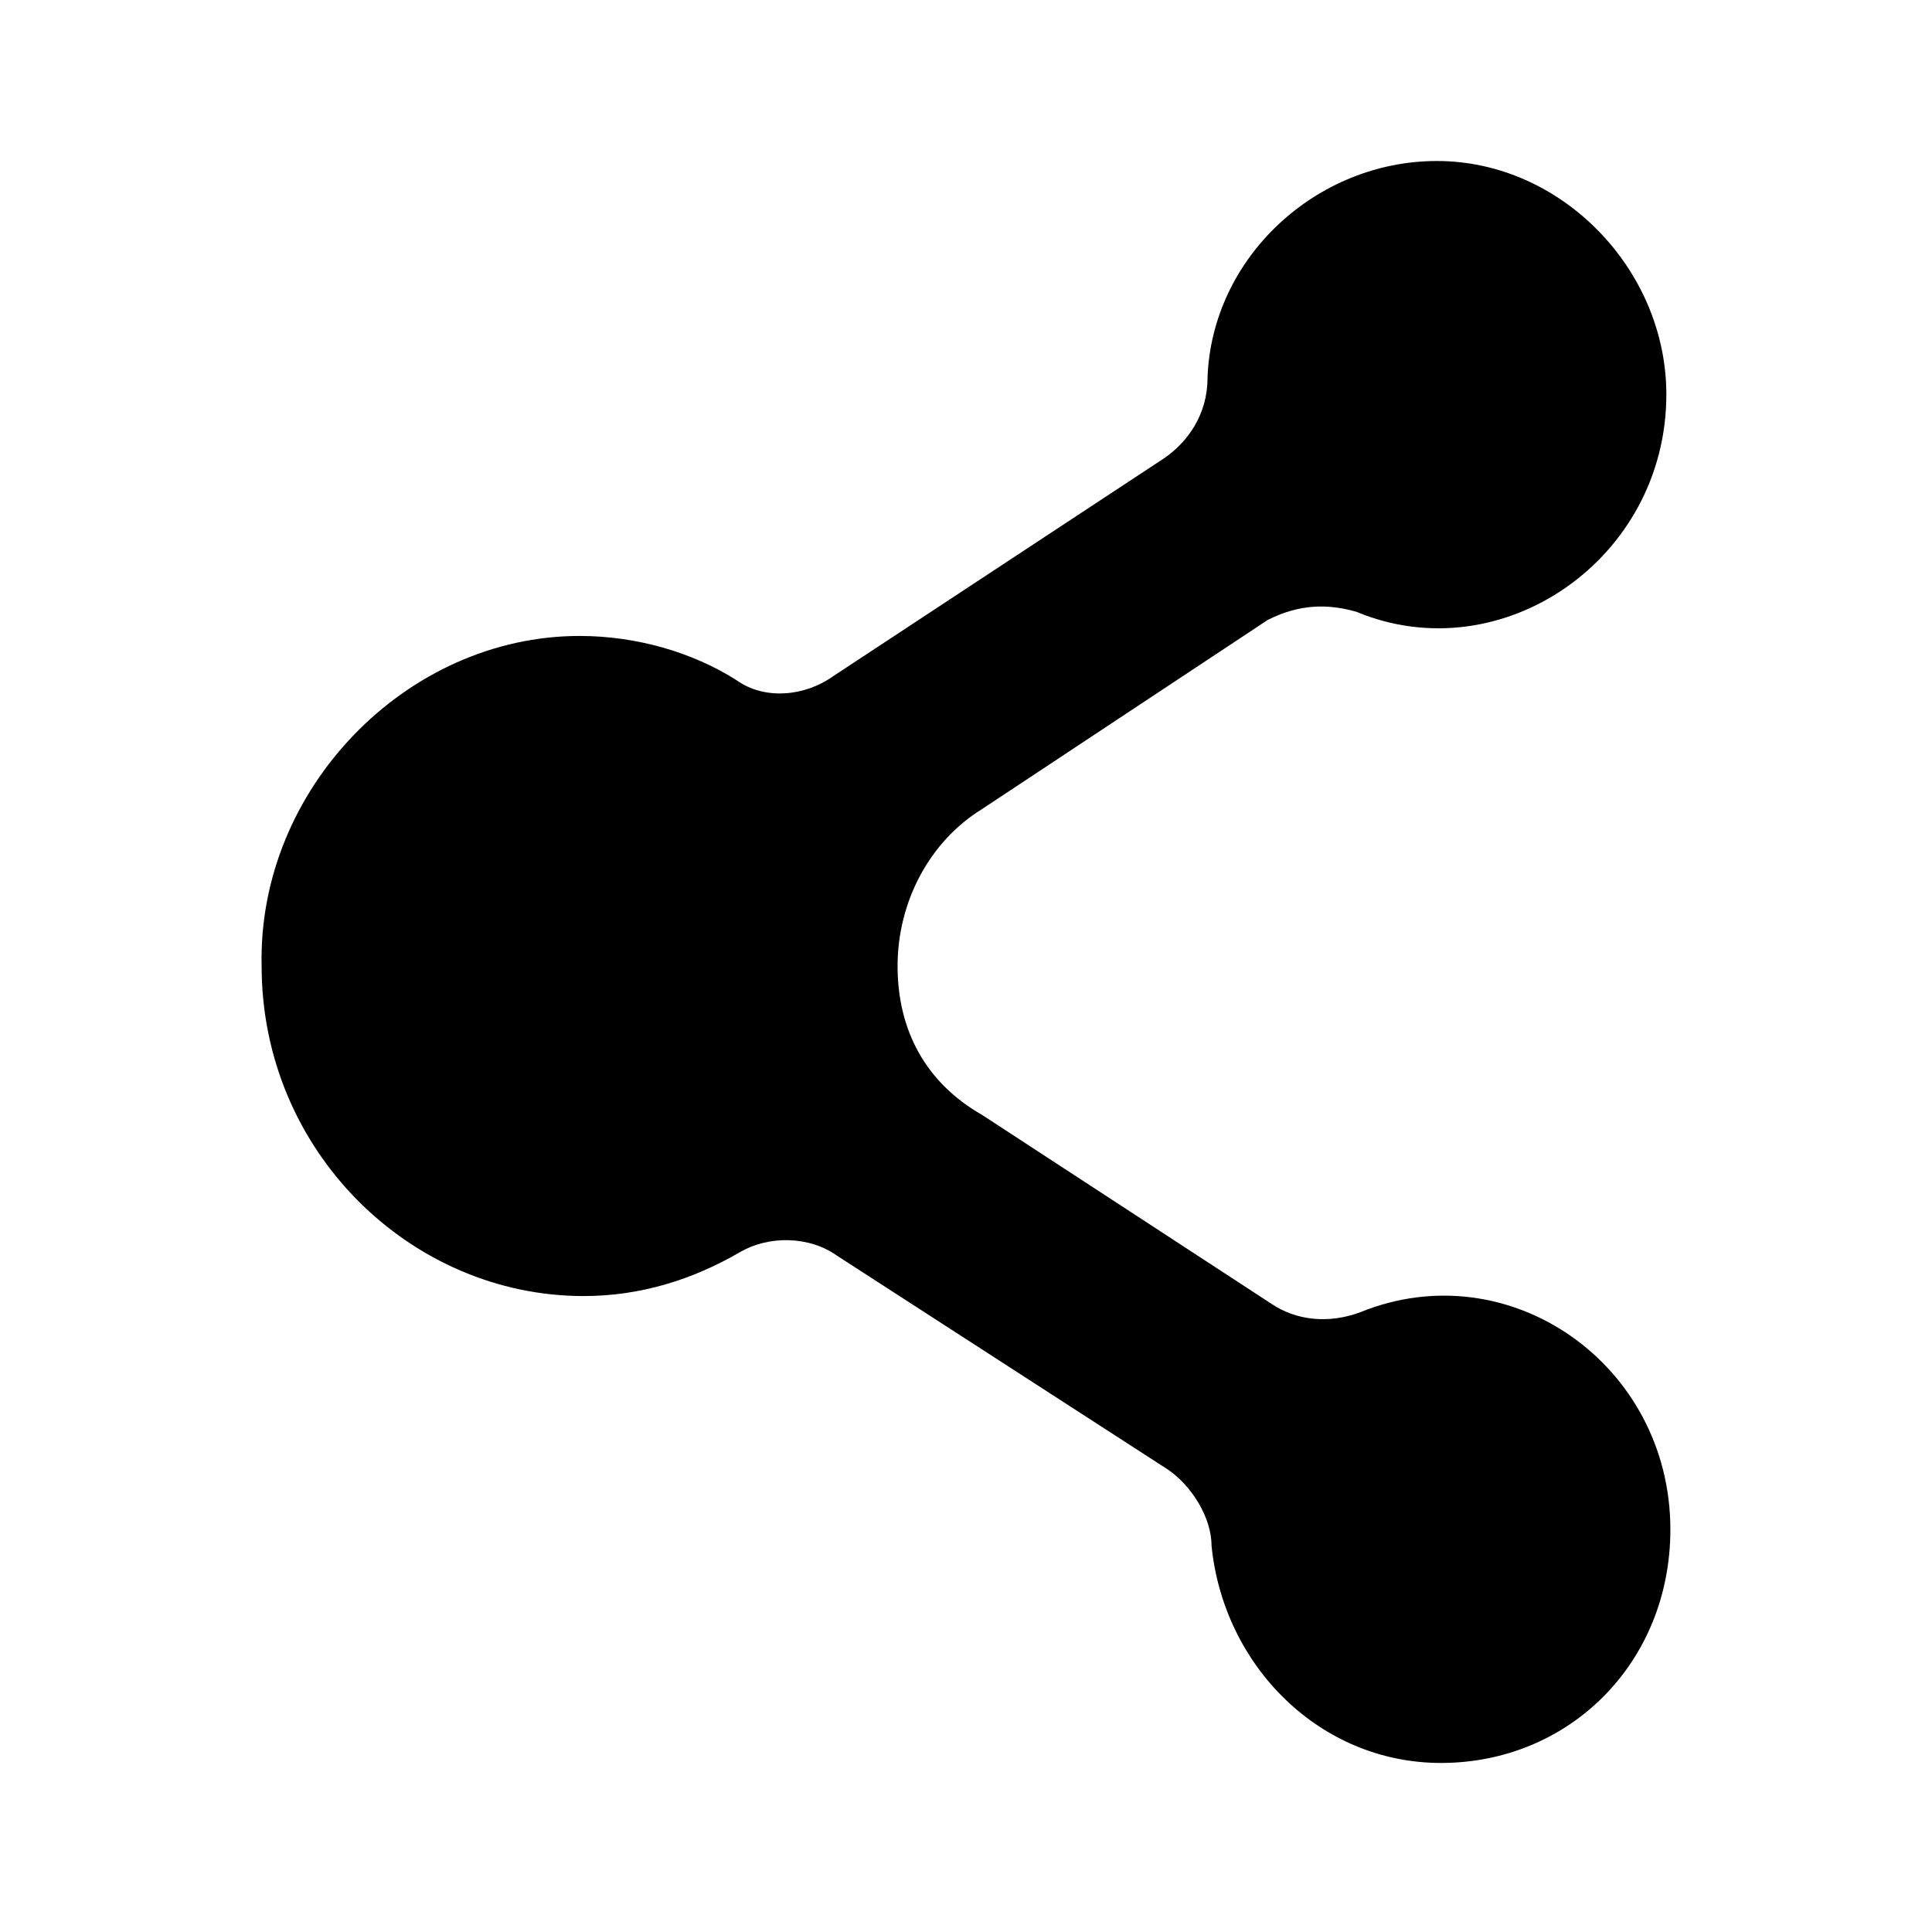 <?xml version="1.0" encoding="utf-8"?>
<!-- Generator: Adobe Illustrator 19.2.1, SVG Export Plug-In . SVG Version: 6.00 Build 0)  -->
<svg version="1.1" id="icon" xmlns="http://www.w3.org/2000/svg" xmlns:xlink="http://www.w3.org/1999/xlink" x="0px" y="0px"
	 viewBox="0 0 48 48" style="enable-background:new 0 0 48 48;" xml:space="preserve">
<path id="social_x5F_share_1_" d="M14.4,15.8c1.4,0,2.8,0.4,3.9,1.1c0.7,0.5,1.7,0.4,2.4-0.1l8.2-5.4C29.5,11,30,10.3,30,9.4
	c0.1-3,2.7-5.4,5.7-5.4c3.1,0,5.7,2.7,5.7,5.8c0,4.1-4.1,6.9-7.7,5.4c-0.7-0.2-1.4-0.2-2.2,0.2l-7.1,4.7c-1.3,0.8-2.1,2.3-2.1,3.9
	l0,0c0,1.6,0.7,2.9,2.1,3.7l7.2,4.7c0.6,0.4,1.4,0.5,2.2,0.2c3.7-1.5,7.7,1.3,7.7,5.4c0,3.3-2.5,5.8-5.7,5.8c-3,0-5.4-2.4-5.7-5.4
	c0-0.7-0.5-1.5-1.1-1.9l-8.2-5.3c-0.7-0.5-1.7-0.5-2.4-0.1c-1.2,0.7-2.5,1.1-3.9,1.1c-4.3,0-8-3.6-8-8.2
	C6.4,19.6,10.1,15.8,14.4,15.8z"/>
</svg>
